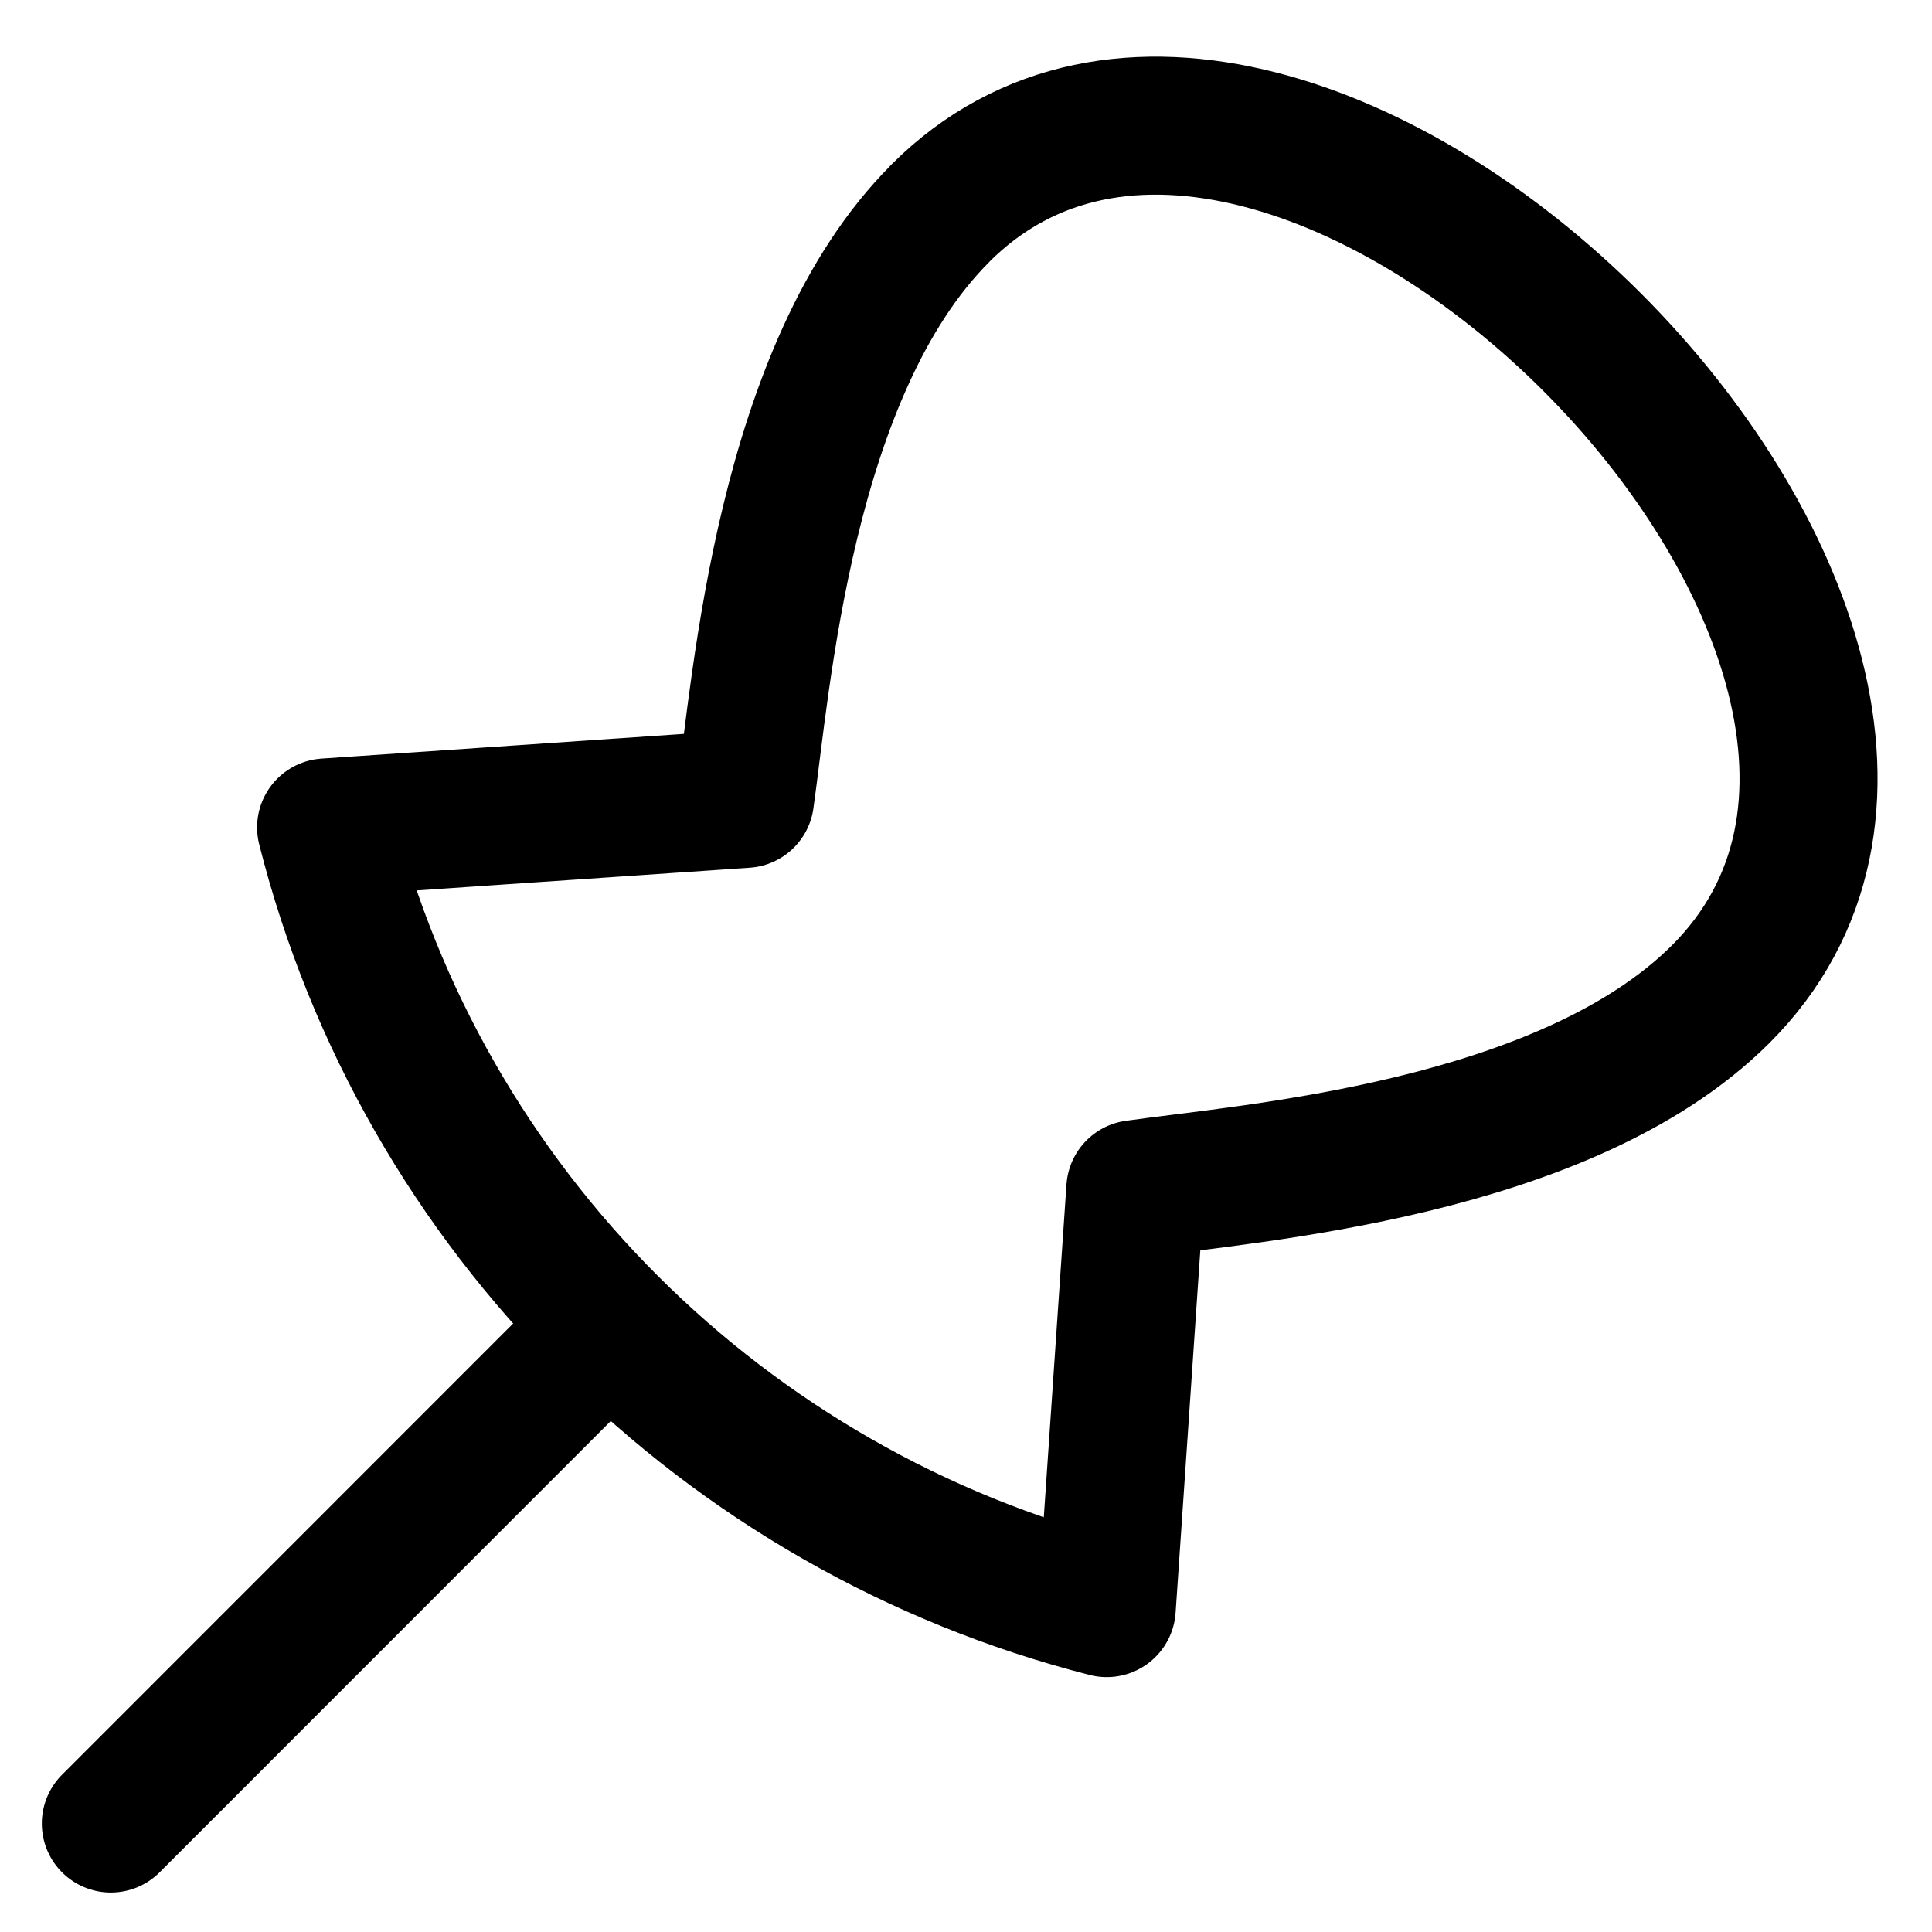 <svg xmlns="http://www.w3.org/2000/svg" fill="none" viewBox="0 0 14 14" id="Pin-1--Streamline-Flex">
  <desc>
    Pin 1 Streamline Icon: https://streamlinehq.com
  </desc>
  <g id="pin-1--pin-push-thumbtack">
    <path id="Vector 103" stroke="#000000" stroke-linecap="round" stroke-linejoin="round" d="M6.813 1.547C5.682 2.678 5.517 4.964 5.399 5.789l-3.036 0.207c0.7 2.775 2.883 4.949 5.657 5.657l0.207 -3.036c0.825 -0.118 3.111 -0.283 4.243 -1.414 2.527 -2.527 -3.129 -8.184 -5.657 -5.657Z" stroke-width="1"></path>
    <path id="Vector 104" stroke="#000000" stroke-linecap="round" stroke-linejoin="round" d="M4.403 9.613 0.803 13.214" stroke-width="1"></path>
  </g>
</svg>